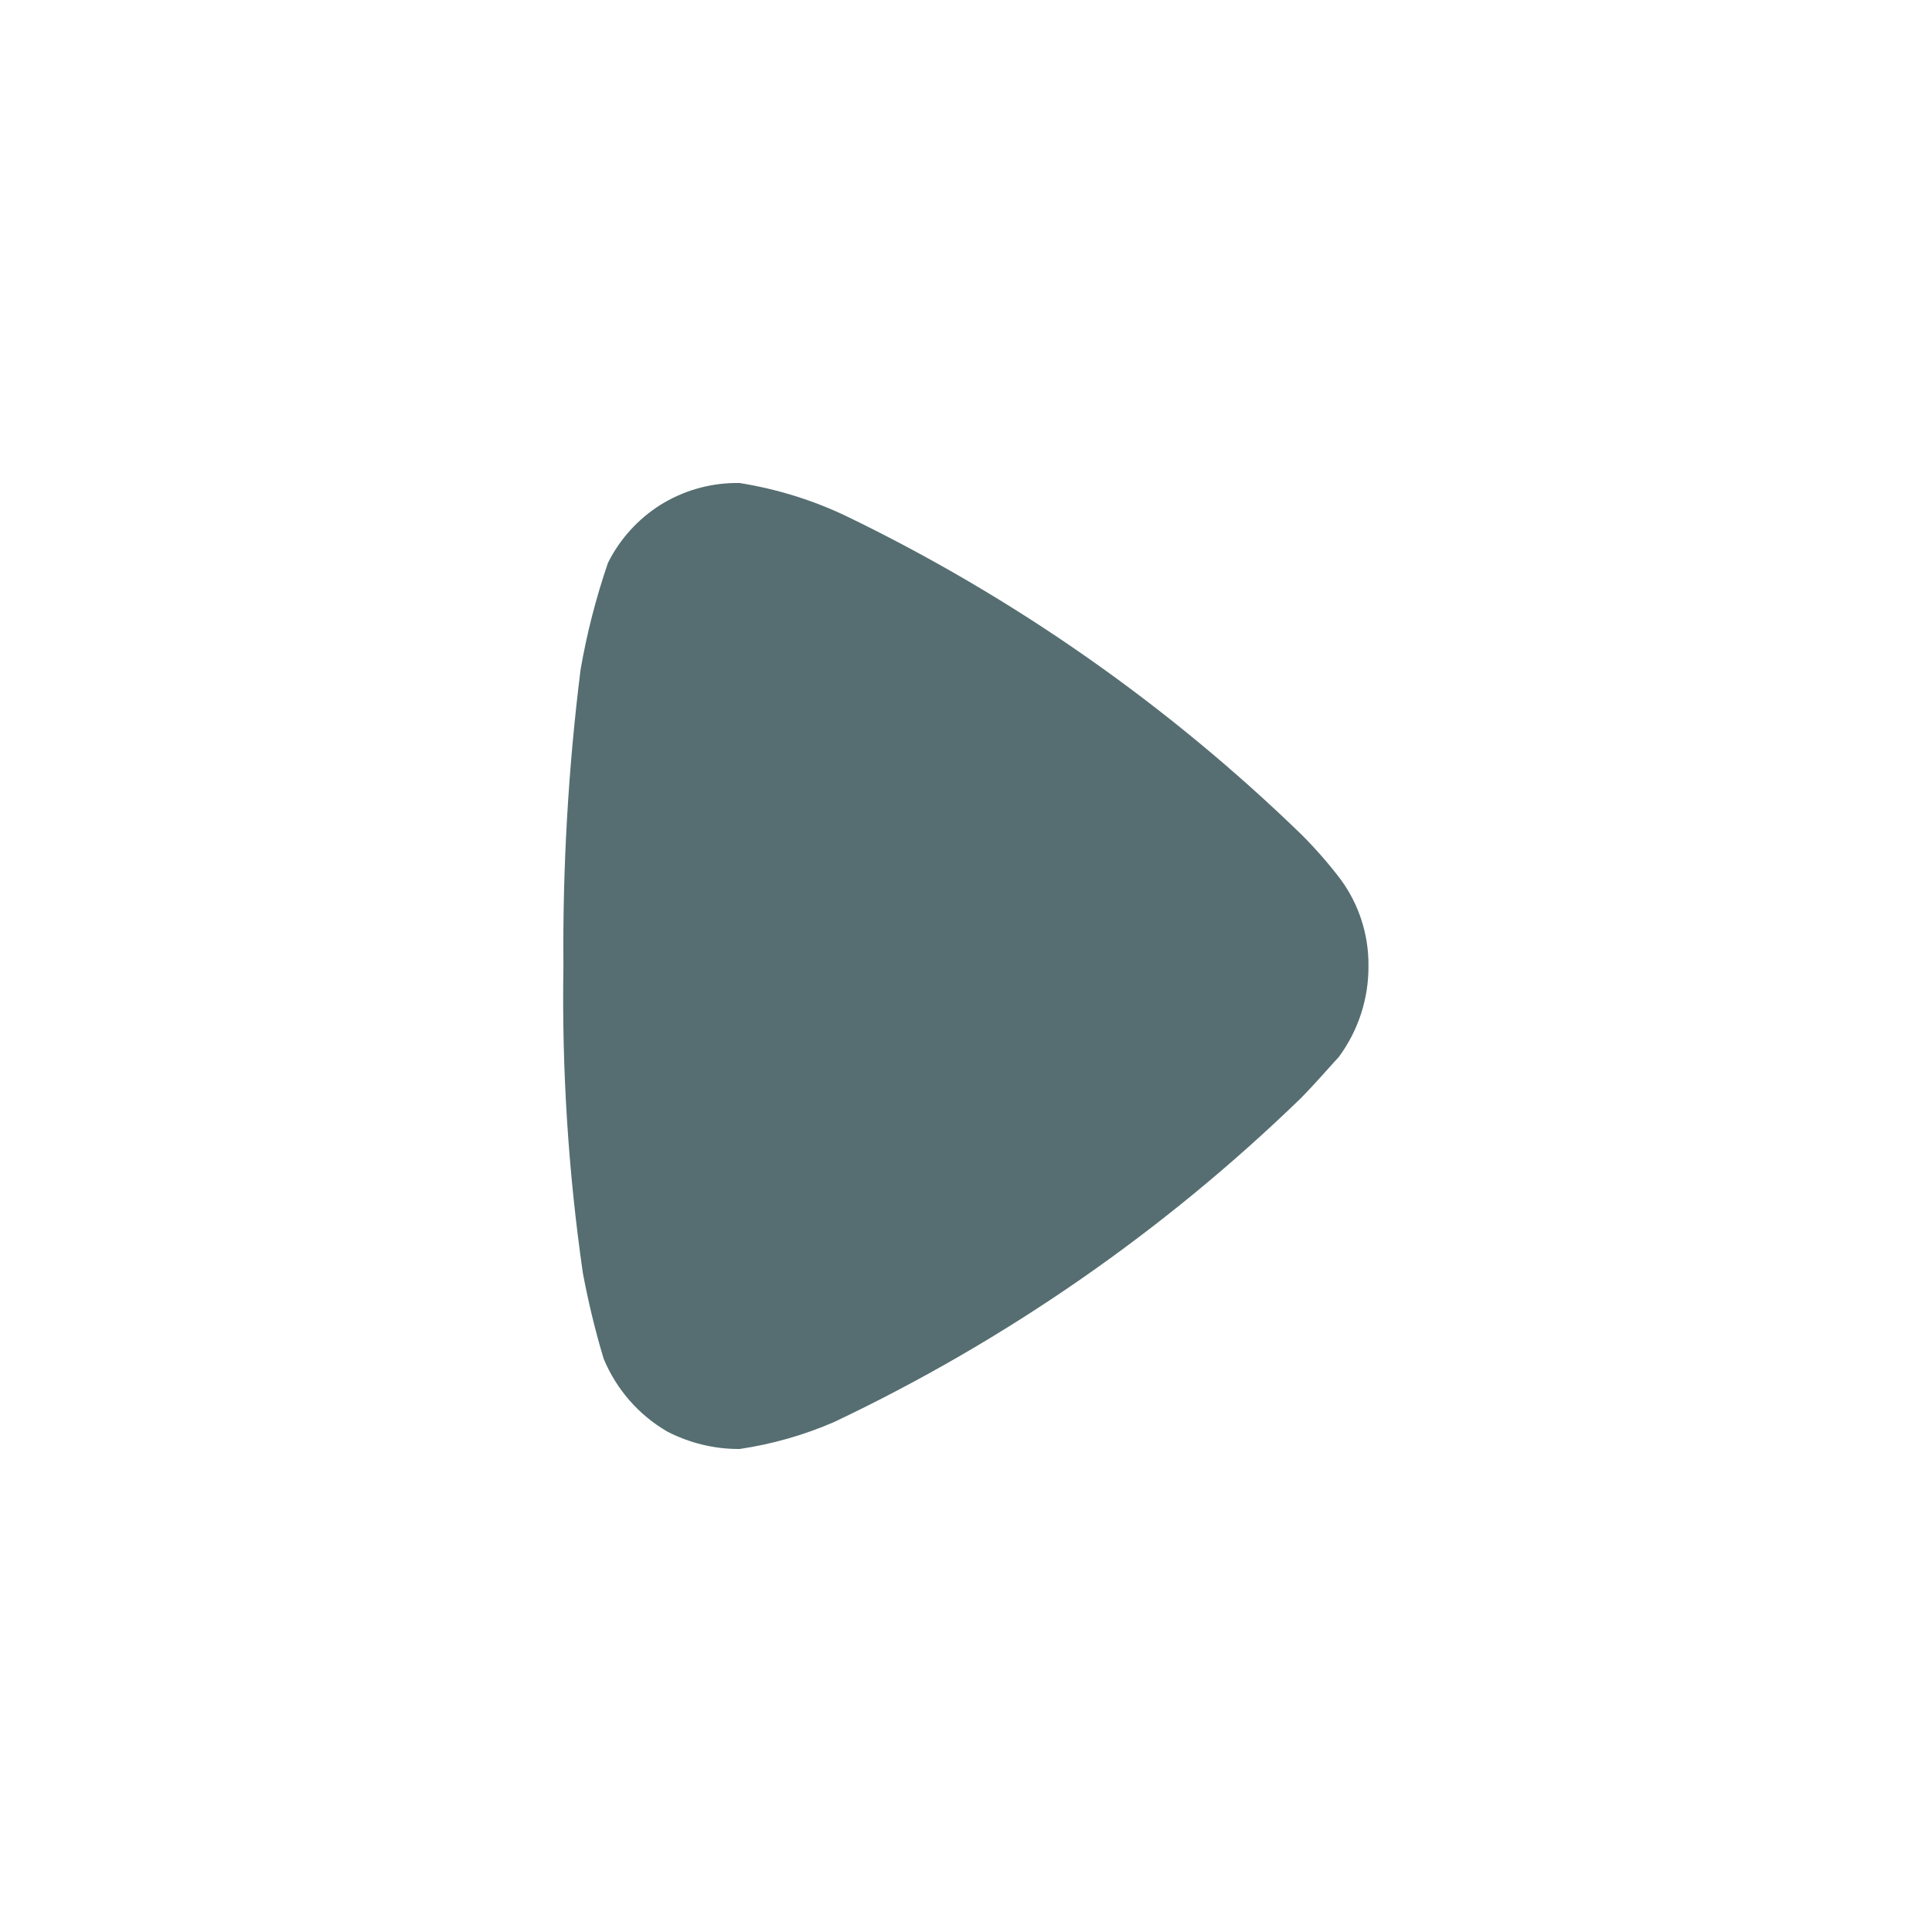 <svg xmlns="http://www.w3.org/2000/svg" width="16" height="16" viewBox="0 0 16 16" fill="none">
  <path d="M11.087 8.754C11.049 8.793 10.907 8.958 10.774 9.094C9.64 10.193 8.334 11.1 6.907 11.777C6.658 11.885 6.394 11.96 6.125 12C5.916 12.001 5.71 11.951 5.525 11.855C5.288 11.717 5.104 11.505 4.999 11.252C4.929 11.019 4.872 10.782 4.827 10.543C4.706 9.703 4.652 8.854 4.666 8.005C4.659 7.183 4.706 6.362 4.808 5.546C4.86 5.245 4.936 4.95 5.035 4.661C5.133 4.465 5.283 4.299 5.468 4.182C5.654 4.066 5.868 4.003 6.087 4L6.125 4C6.43 4.049 6.727 4.14 7.006 4.273C8.399 4.946 9.674 5.839 10.784 6.917C10.899 7.033 11.007 7.156 11.105 7.286C11.255 7.492 11.335 7.741 11.333 7.995C11.336 8.268 11.249 8.535 11.087 8.754Z" fill="#566E71"/>
</svg>